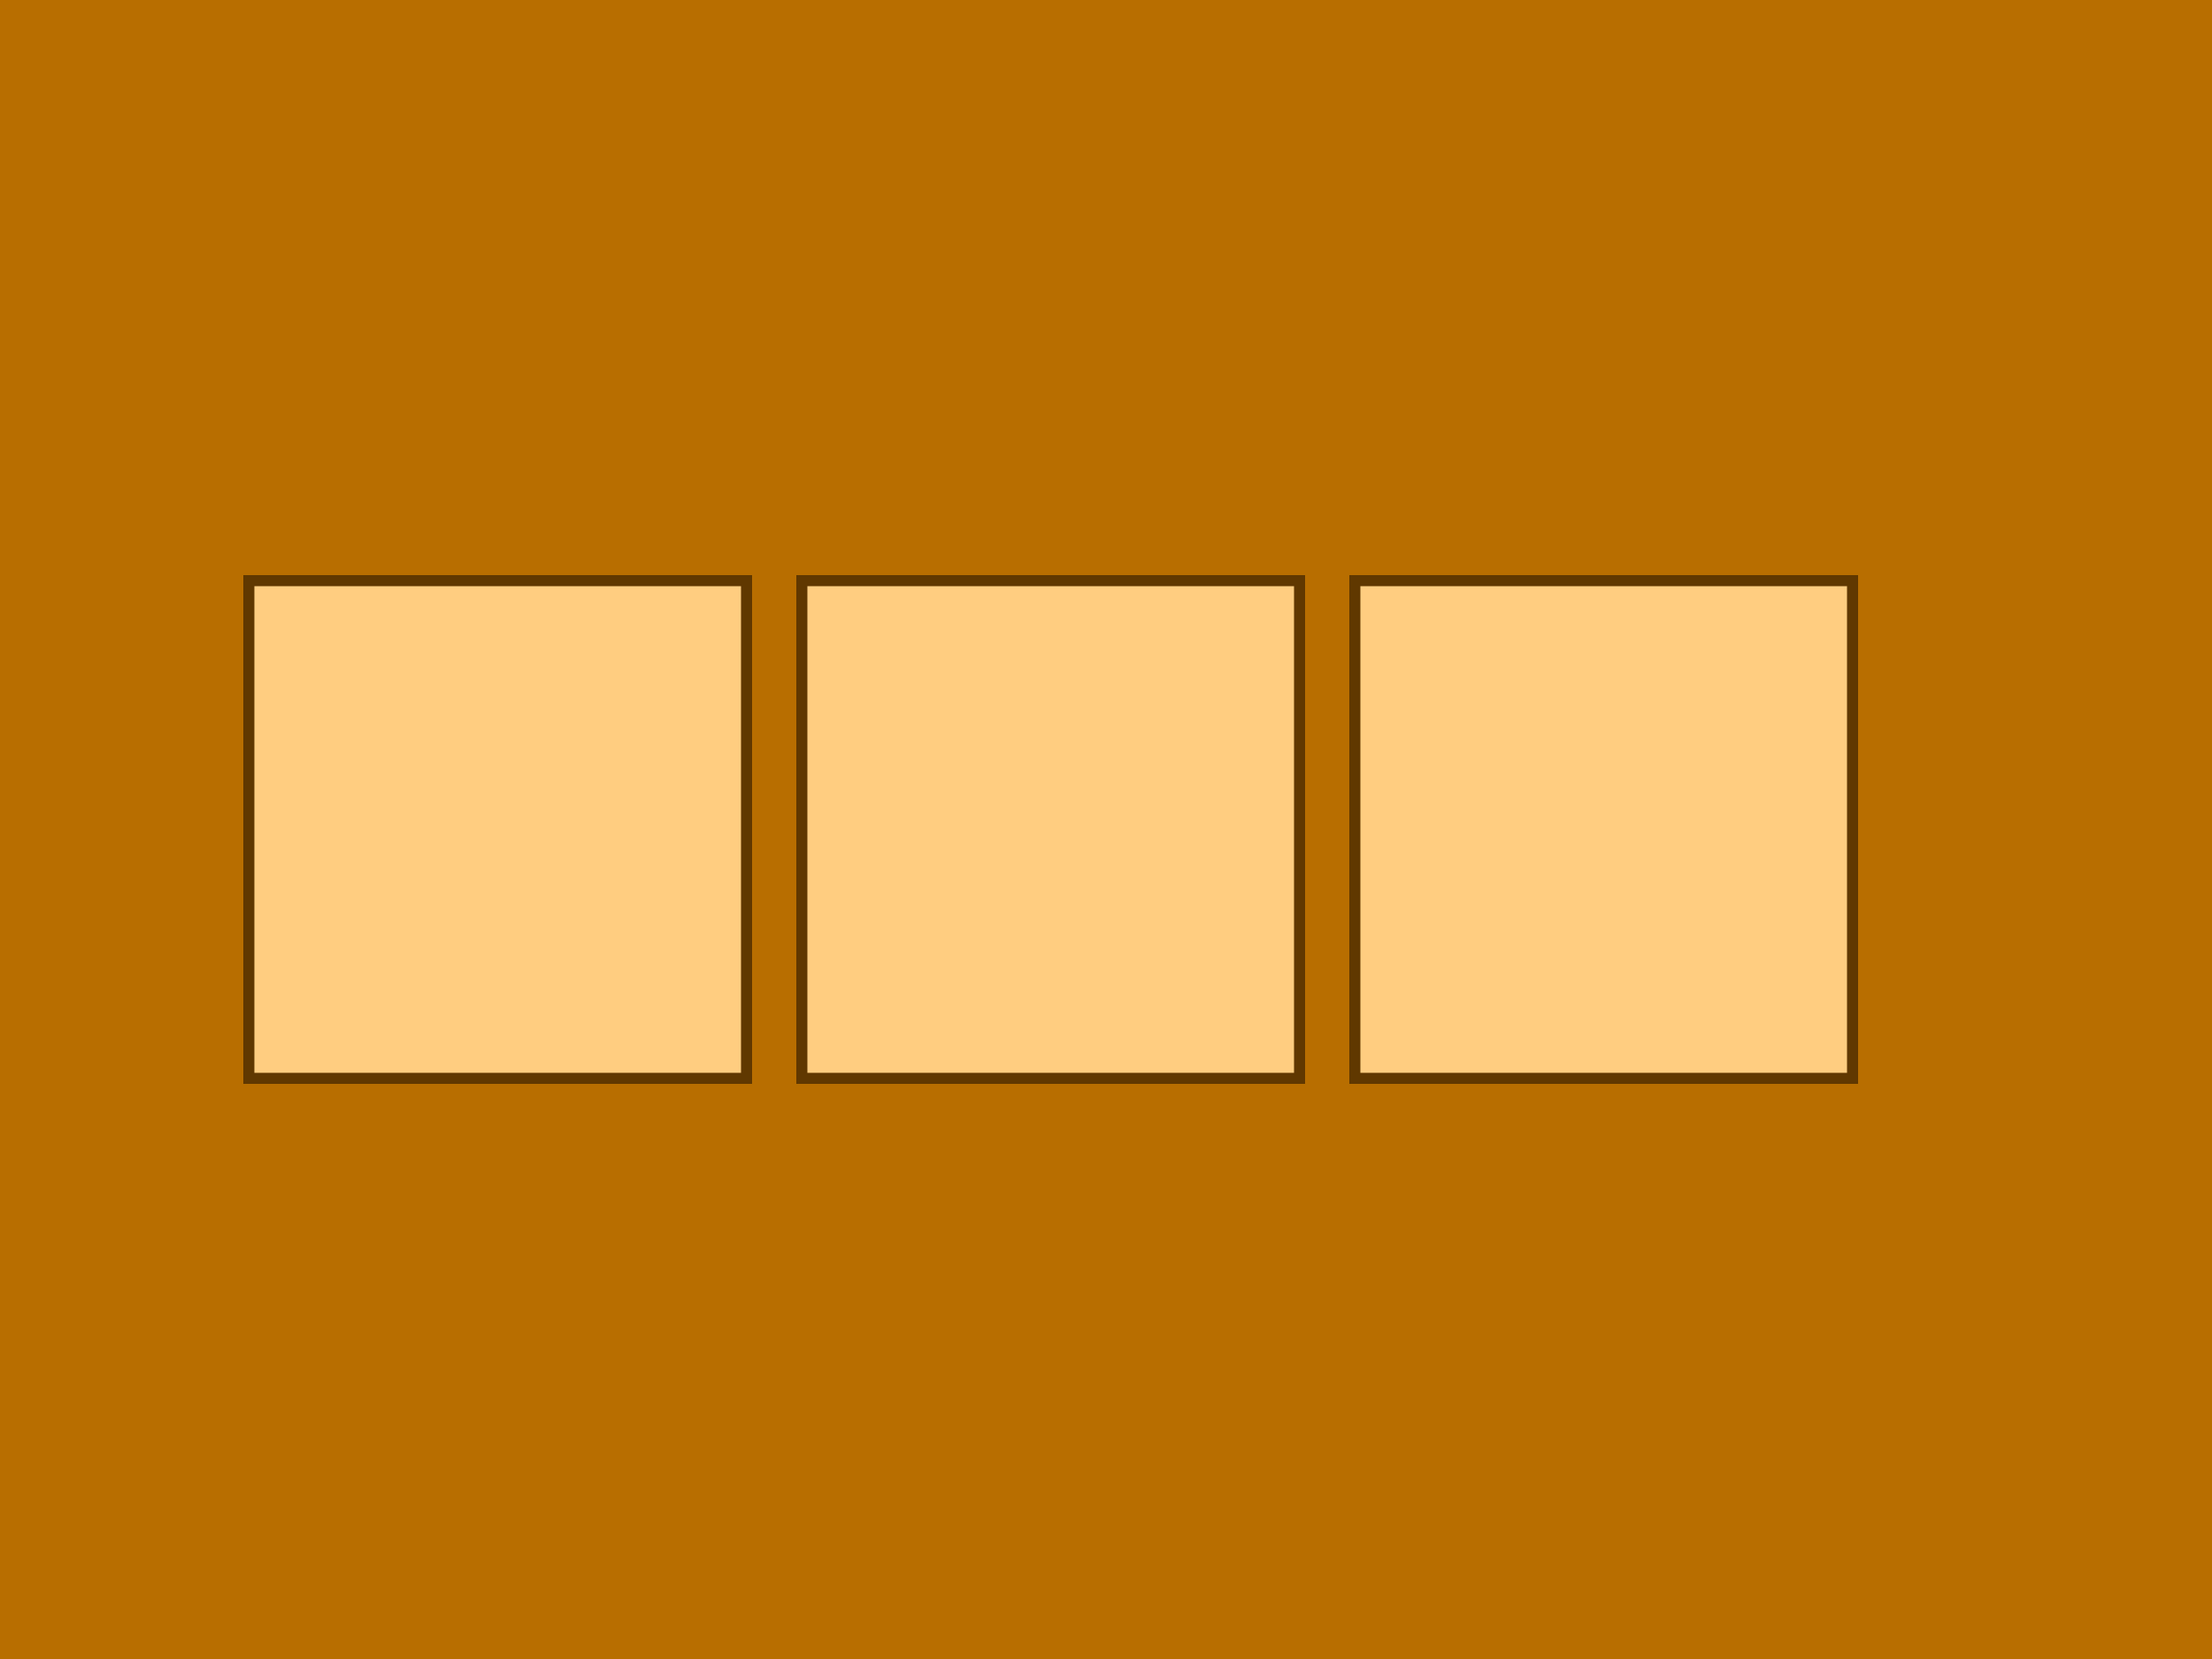 <?xml version="1.0" encoding="UTF-8"?>
<svg width="800" height="600">
<polygon points="0,0 0,600 800,600 800,0" fill="#b86e00" />
<polygon points="90.0,210.0 270.0,210.0 270.0,390.0 90.0,390.0" style="fill:#ffcd80;stroke:#603800;stroke-width:4" />
<polygon points="290.0,210.0 470.0,210.0 470.0,390.0 290.0,390.0" style="fill:#ffcd80;stroke:#603800;stroke-width:4" />
<polygon points="490.0,210.0 670.0,210.0 670.0,390.0 490.0,390.0" style="fill:#ffcd80;stroke:#603800;stroke-width:4" />
</svg>